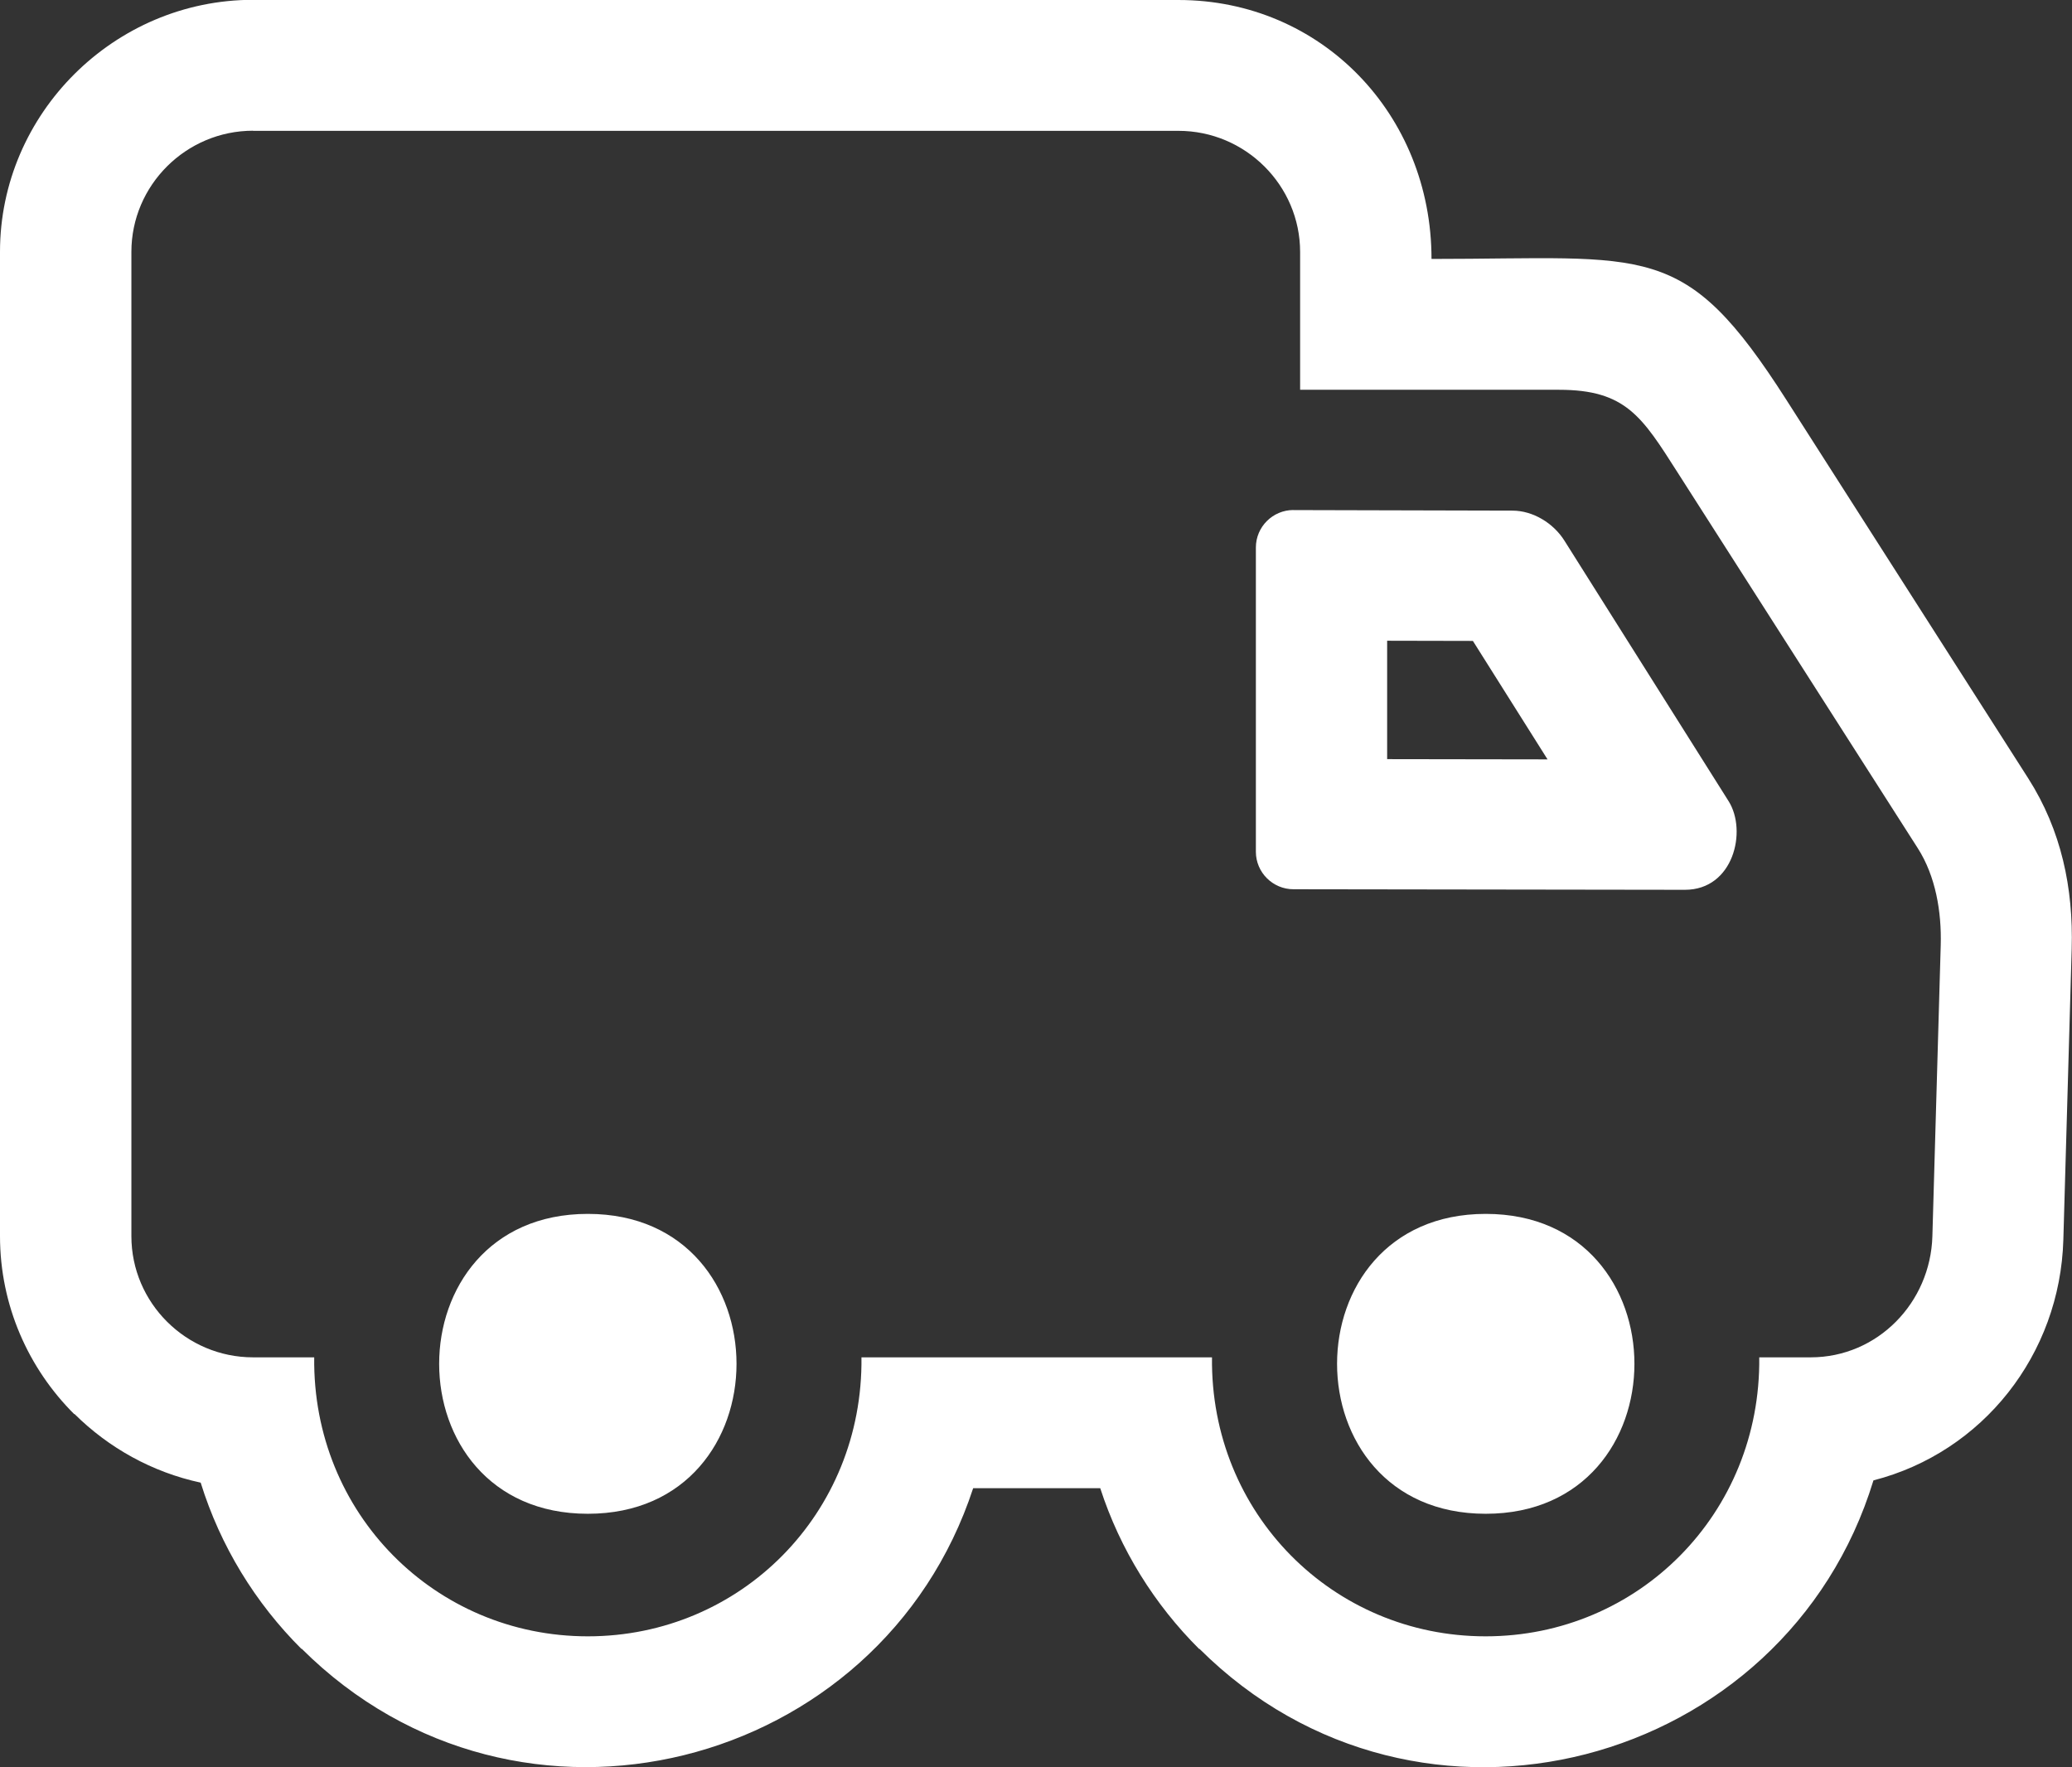 <svg width="34" height="29" viewBox="0 0 34 29" fill="none" xmlns="http://www.w3.org/2000/svg">
<rect x="0" y="0" width="34" height="29" fill="#333333" stroke="none"/>
<g clip-path="url(#clip0_319_64)">
<path fill-rule="evenodd" clip-rule="evenodd" d="M4.153 2.79986e-05H19.338C21.682 2.79986e-05 23.49 1.876 23.49 4.249C27.067 4.249 27.629 3.925 29.316 6.566L33.28 12.769C33.827 13.625 34.023 14.575 33.995 15.566L33.858 20.343C33.804 22.227 32.535 23.832 30.742 24.292C29.304 29.003 23.281 30.64 19.682 27.056L19.678 27.059C18.945 26.329 18.381 25.428 18.054 24.42H15.969C14.453 29.046 8.508 30.597 4.95 27.054L4.947 27.058C4.191 26.305 3.616 25.371 3.293 24.329C2.497 24.158 1.782 23.758 1.222 23.202L1.218 23.205C0.467 22.457 0 21.422 0 20.283V4.132C0 1.864 1.876 -0.003 4.153 -0.003V2.79986e-05ZM4.153 2.147H19.338C20.436 2.147 21.334 3.041 21.334 4.135V6.396H25.581C26.679 6.396 26.944 6.837 27.532 7.759L31.469 13.918C31.763 14.377 31.861 14.964 31.846 15.507L31.709 20.285C31.678 21.377 30.809 22.273 29.712 22.273H28.868C28.897 24.835 26.883 26.851 24.378 26.851C21.872 26.851 19.857 24.835 19.888 22.273H14.136C14.166 24.835 12.152 26.851 9.646 26.851C7.141 26.851 5.125 24.835 5.156 22.273H4.153C3.054 22.273 2.156 21.379 2.156 20.285V4.133C2.156 3.039 3.054 2.145 4.153 2.145V2.147ZM21.224 8.37L24.817 8.379C25.157 8.379 25.491 8.586 25.67 8.87L28.366 13.148C28.672 13.636 28.446 14.602 27.648 14.601L21.225 14.592C20.886 14.592 20.608 14.316 20.608 13.977V8.984C20.608 8.646 20.884 8.369 21.225 8.369L21.224 8.37ZM9.646 19.919C12.899 19.919 12.899 24.84 9.646 24.84C6.393 24.84 6.393 19.919 9.646 19.919ZM24.38 19.919C27.633 19.919 27.633 24.84 24.38 24.84C21.127 24.84 21.127 19.919 24.38 19.919ZM24.169 10.517L22.762 10.514V12.457L25.394 12.461L24.169 10.517Z" fill="white"/>
</g>
<defs>
<clipPath id="clip0_319_64">
<rect width="34" height="29" fill="white"/>
</clipPath>
</defs>
</svg>
